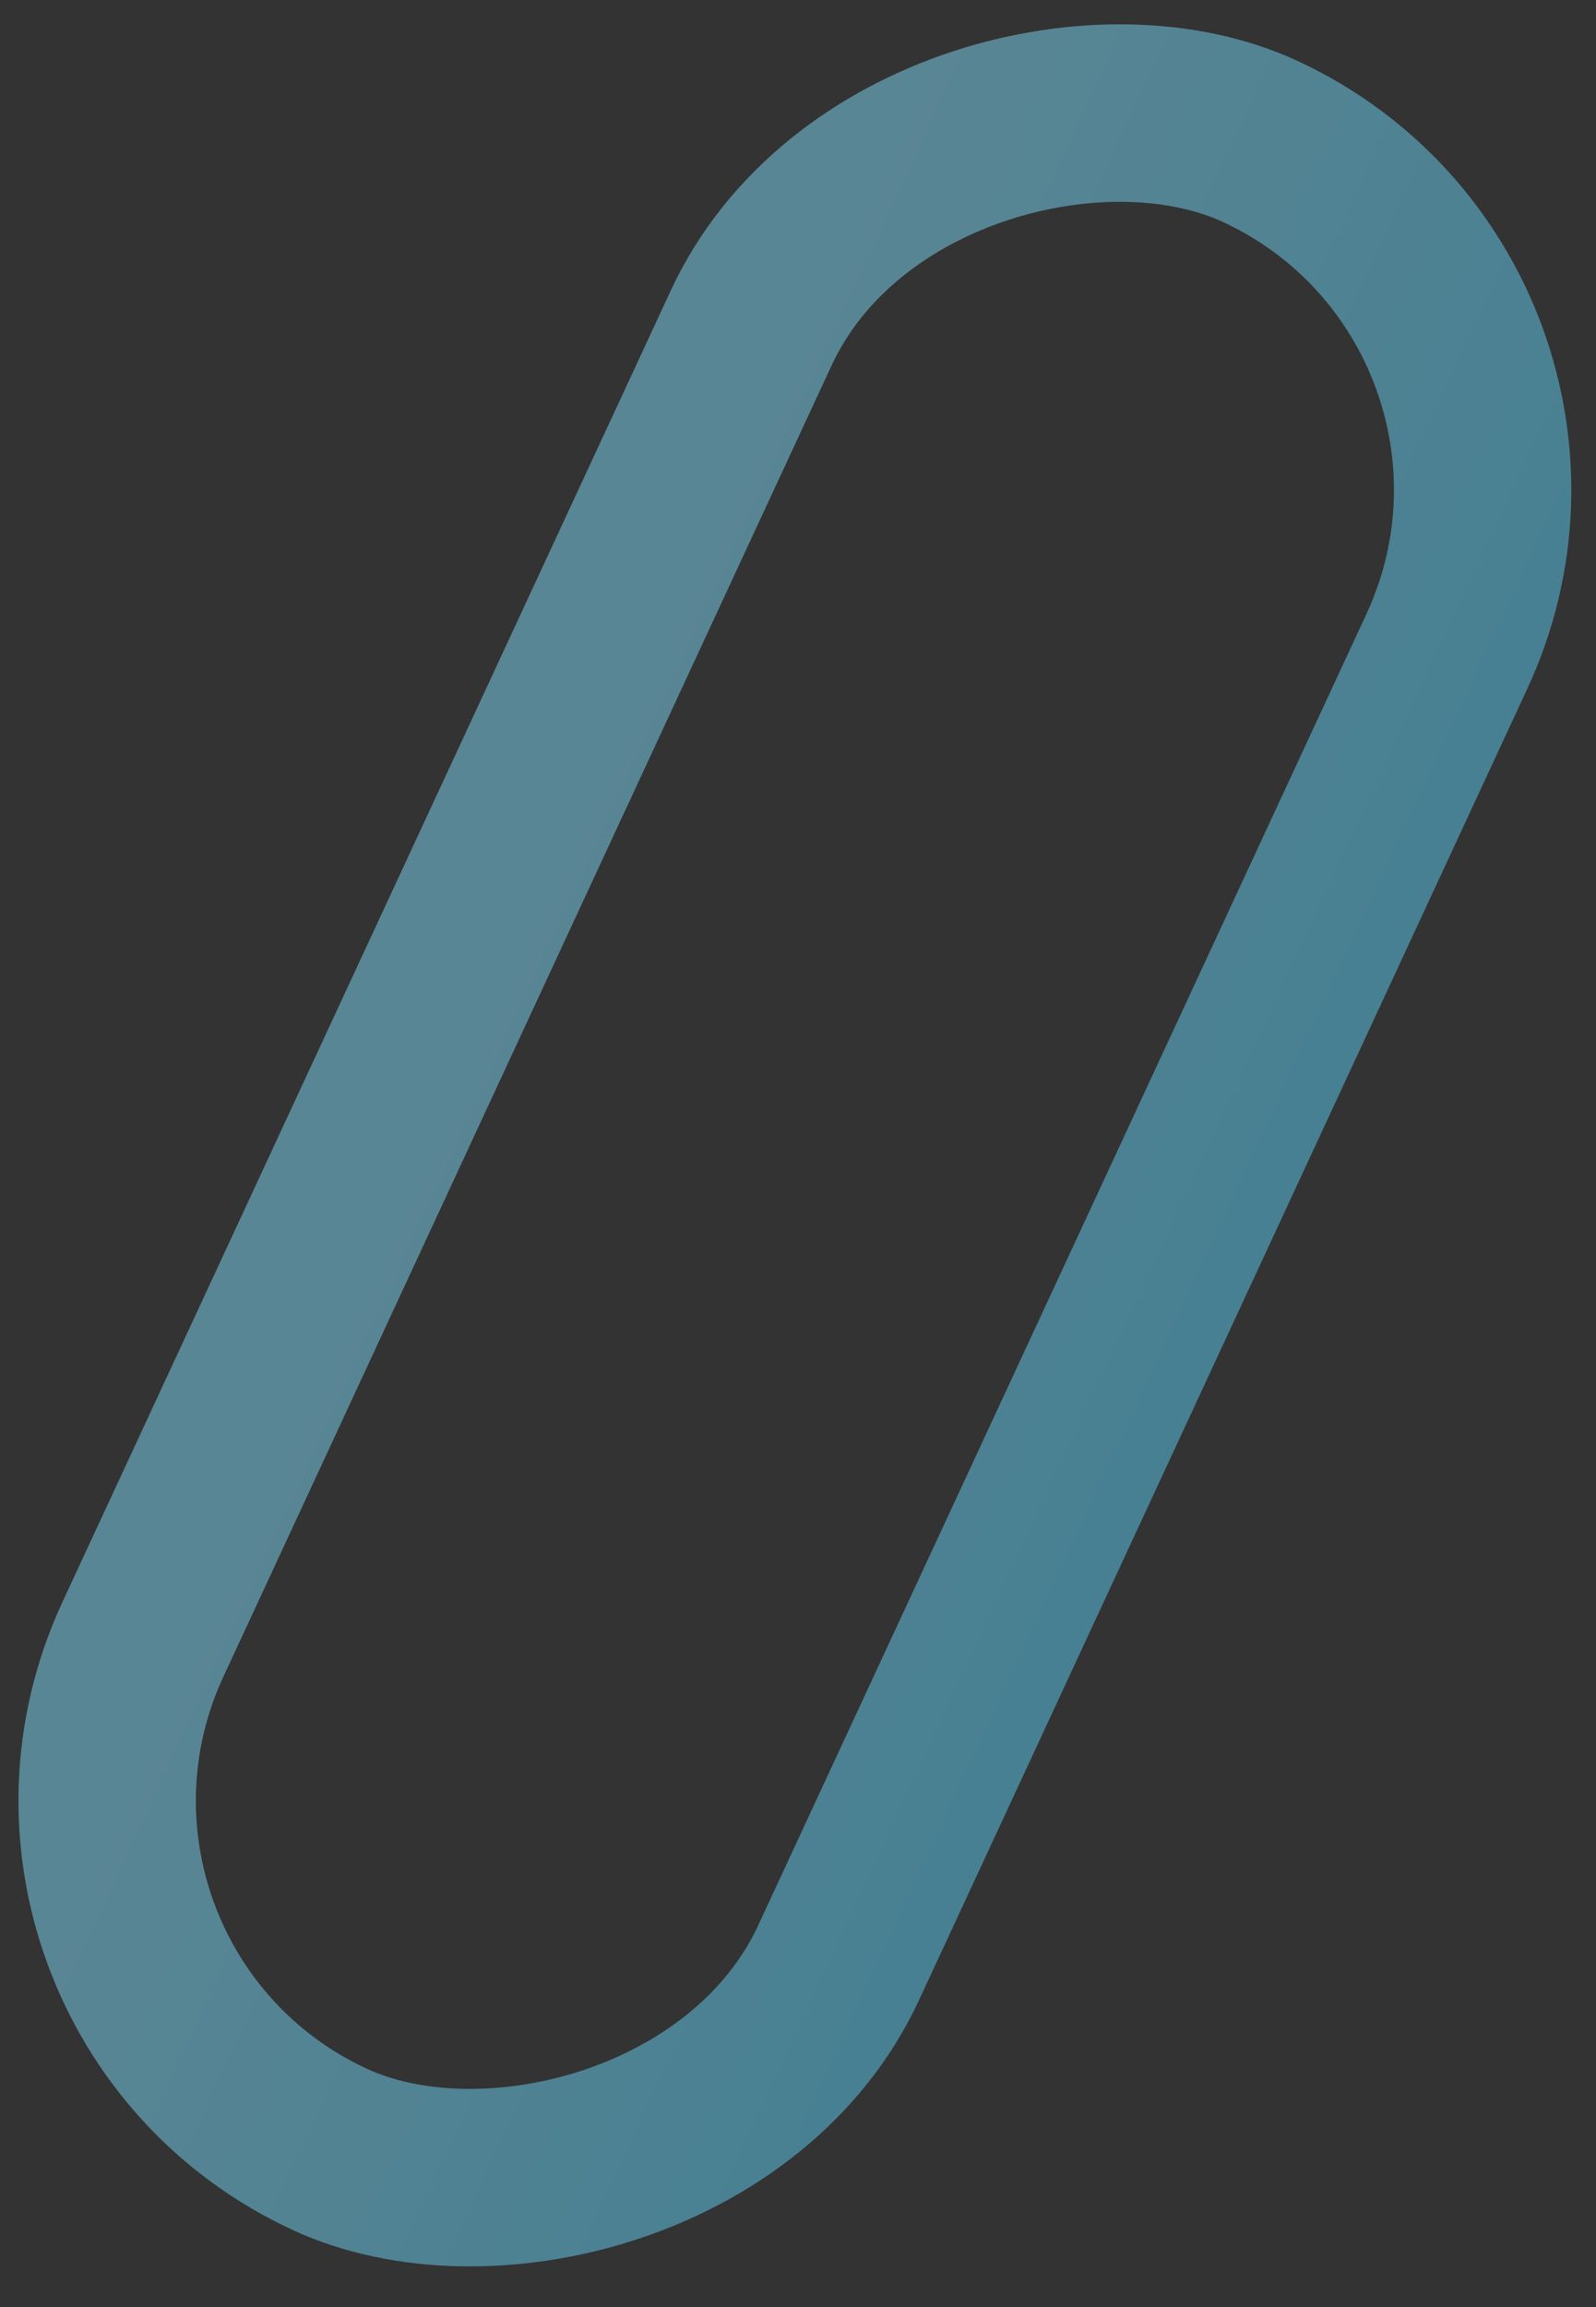 <svg width="45" height="65" viewBox="0 0 45 65" fill="none" xmlns="http://www.w3.org/2000/svg">
<rect x="0" y="0" width="45" height="65" fill="#333333" stroke="none"/>
<g opacity="0.5">
<rect x="-0.524" y="55.998" width="62.359" height="21.628" rx="10.814" transform="rotate(-65.1 -0.524 55.998)" stroke="#56CCF2" stroke-width="5"/>
<rect x="-0.524" y="55.998" width="62.359" height="21.628" rx="10.814" transform="rotate(-65.1 -0.524 55.998)" stroke="url(#paint0_linear_9456_33)" stroke-opacity="0.25" stroke-width="5"/>
</g>
<defs>
<linearGradient id="paint0_linear_9456_33" x1="29.836" y1="57.213" x2="29.836" y2="83.841" gradientUnits="userSpaceOnUse">
<stop stop-color="white"/>
<stop offset="1" stop-color="white" stop-opacity="0"/>
</linearGradient>
</defs>
</svg>

